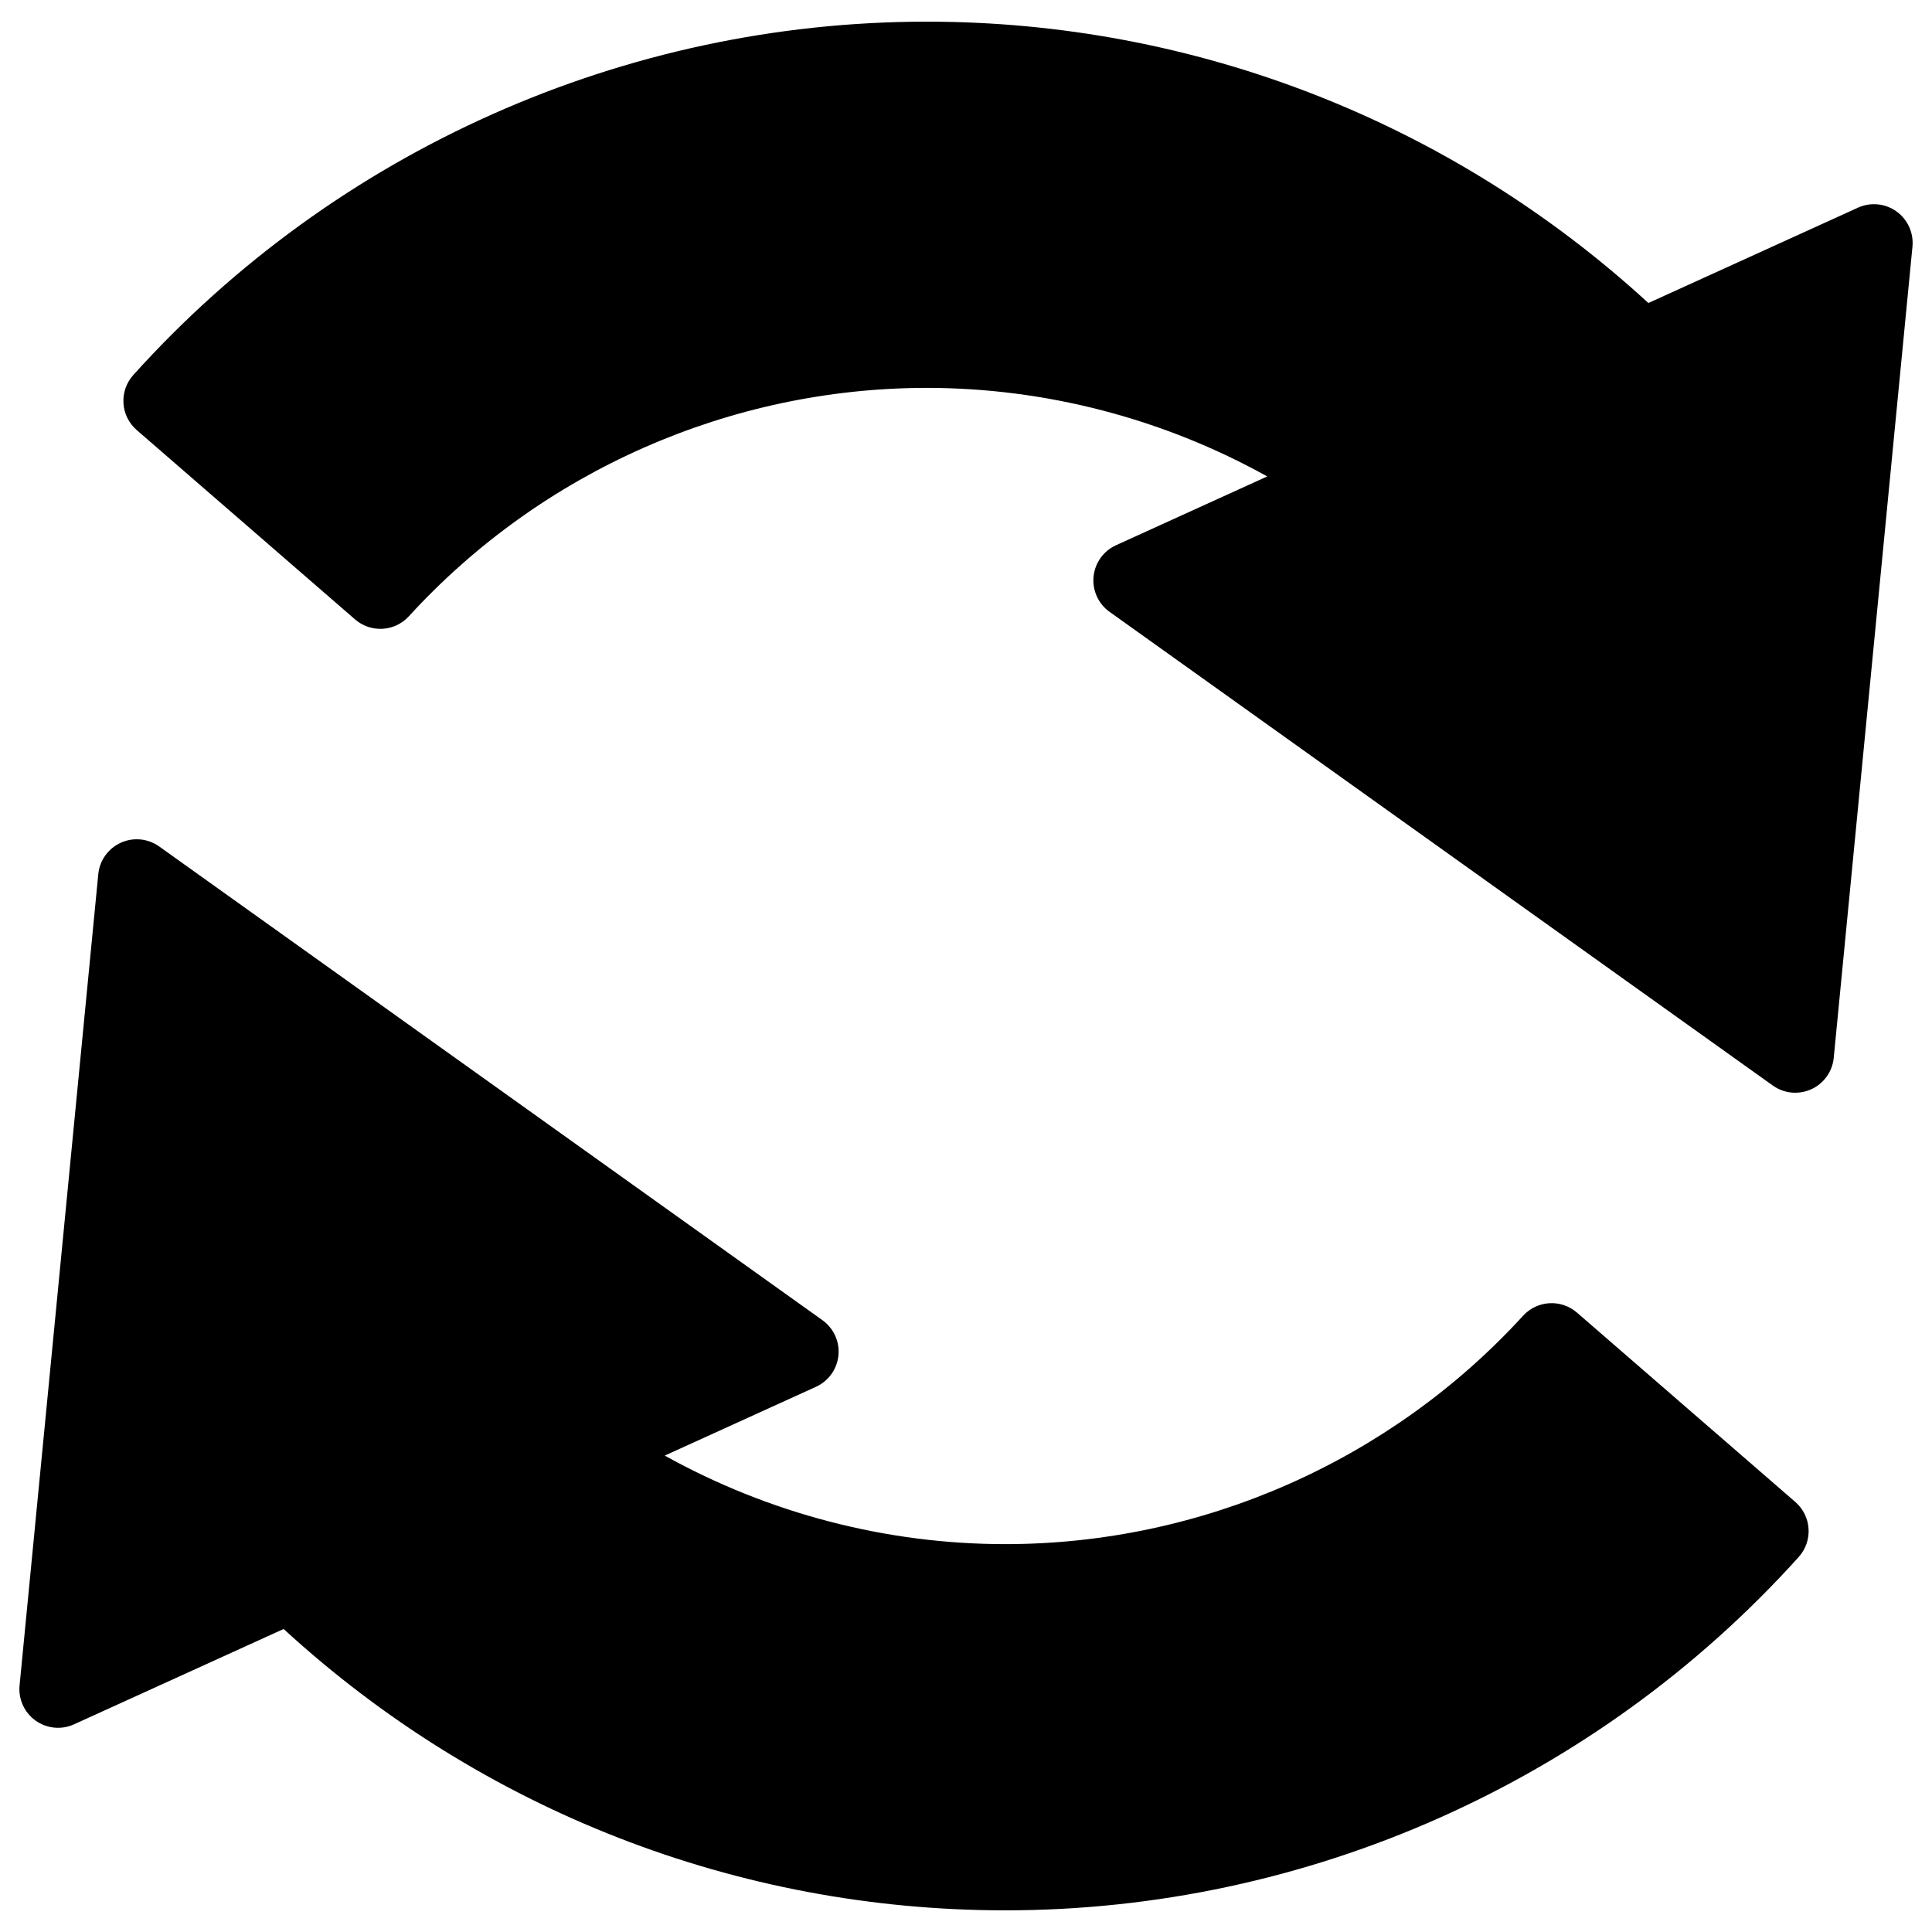 <?xml version="1.0" encoding="utf-8"?>
<!-- Generator: Adobe Illustrator 16.0.0, SVG Export Plug-In . SVG Version: 6.00 Build 0)  -->
<!DOCTYPE svg PUBLIC "-//W3C//DTD SVG 1.1//EN" "http://www.w3.org/Graphics/SVG/1.1/DTD/svg11.dtd">
<svg version="1.1" id="Layer_2" xmlns="http://www.w3.org/2000/svg" xmlns:xlink="http://www.w3.org/1999/xlink" x="0px" y="0px"
	 width="100px" height="100px" viewBox="0 0 100 100" enable-background="new 0 0 100 100" xml:space="preserve">
<g>
	<path d="M98.159,10.942c-0.582-0.416-1.341-0.49-1.991-0.193l-10.848,4.935C75.084,6.293,61.819,1.121,47.97,1.121
		c-15.632,0-30.602,6.666-41.07,18.289c-0.359,0.399-0.543,0.926-0.51,1.461c0.033,0.536,0.28,1.036,0.686,1.388l11.301,9.801
		c0.818,0.711,2.055,0.639,2.787-0.162C28.03,24.386,37.8,20.077,47.97,20.077c6.135,0,12.229,1.584,17.622,4.583l-7.827,3.561
		c-0.65,0.296-1.094,0.916-1.163,1.627c-0.069,0.711,0.247,1.405,0.828,1.82l34.33,24.519c0.345,0.247,0.752,0.373,1.163,0.373
		c0.281,0,0.563-0.059,0.828-0.18c0.65-0.296,1.094-0.916,1.163-1.627l4.075-41.989C99.056,12.052,98.741,11.358,98.159,10.942z"/>
	<path d="M81.623,67.94c-0.82-0.71-2.055-0.639-2.787,0.162c-6.867,7.513-16.638,11.822-26.806,11.822
		c-6.135,0-12.229-1.584-17.622-4.583l7.827-3.561c0.65-0.296,1.094-0.916,1.163-1.627c0.069-0.711-0.247-1.405-0.828-1.82
		L8.241,43.814c-0.583-0.416-1.341-0.49-1.991-0.193c-0.65,0.296-1.094,0.916-1.163,1.627L1.013,87.237
		c-0.069,0.711,0.247,1.405,0.828,1.821c0.583,0.416,1.341,0.489,1.991,0.193l10.848-4.935
		c10.237,9.391,23.502,14.563,37.351,14.563c15.632,0,30.602-6.666,41.07-18.289c0.359-0.399,0.543-0.926,0.51-1.461
		c-0.033-0.536-0.28-1.036-0.686-1.388L81.623,67.94z"/>
</g>
</svg>
